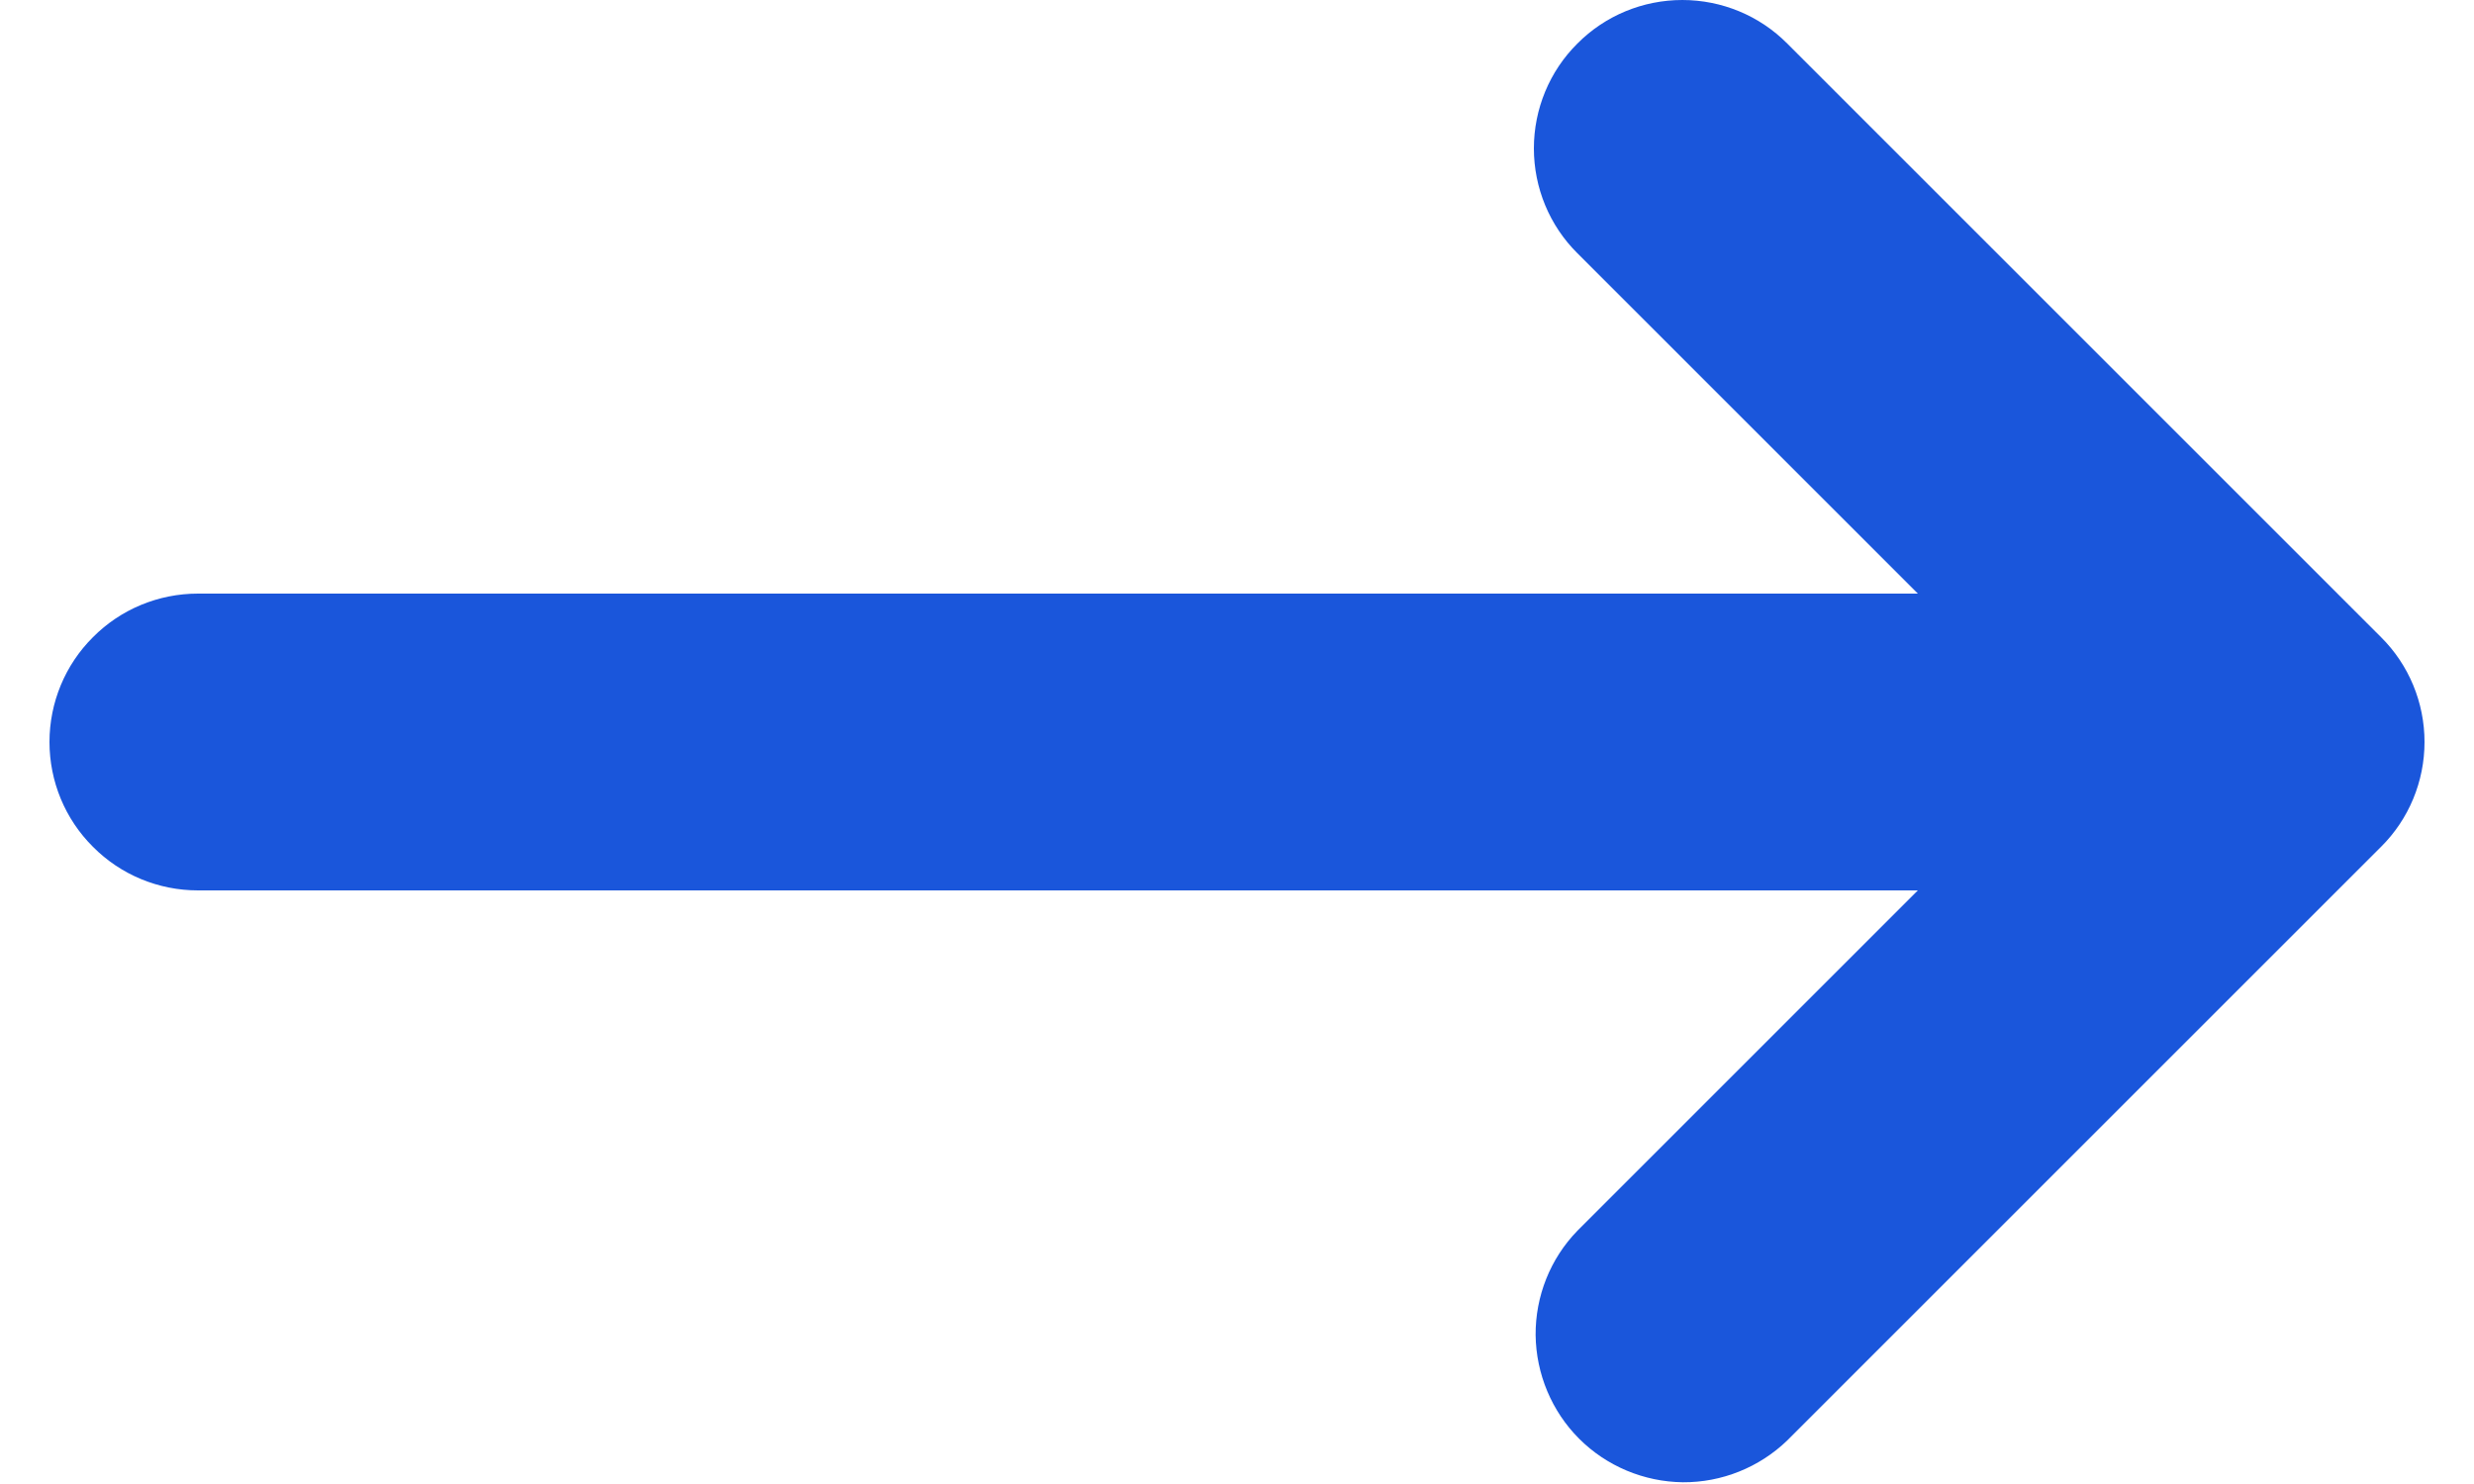 <svg width="10" height="6" viewBox="0 0 10 6" fill="none" xmlns="http://www.w3.org/2000/svg">
<path fill-rule="evenodd" clip-rule="evenodd" d="M6.376 0.176C6.488 0.063 6.641 0 6.8 0C6.959 0 7.112 0.063 7.224 0.176L9.624 2.576C9.737 2.688 9.8 2.841 9.8 3C9.8 3.159 9.737 3.312 9.624 3.424L7.224 5.824C7.111 5.933 6.959 5.994 6.802 5.993C6.645 5.991 6.494 5.928 6.383 5.817C6.272 5.706 6.209 5.555 6.207 5.398C6.206 5.241 6.266 5.089 6.376 4.976L7.752 3.6H0.8C0.641 3.6 0.488 3.537 0.376 3.424C0.263 3.312 0.2 3.159 0.2 3C0.2 2.841 0.263 2.688 0.376 2.576C0.488 2.463 0.641 2.4 0.8 2.4H7.752L6.376 1.024C6.263 0.912 6.2 0.759 6.2 0.6C6.2 0.441 6.263 0.288 6.376 0.176V0.176Z" fill="#1A56DB"/>
</svg>
